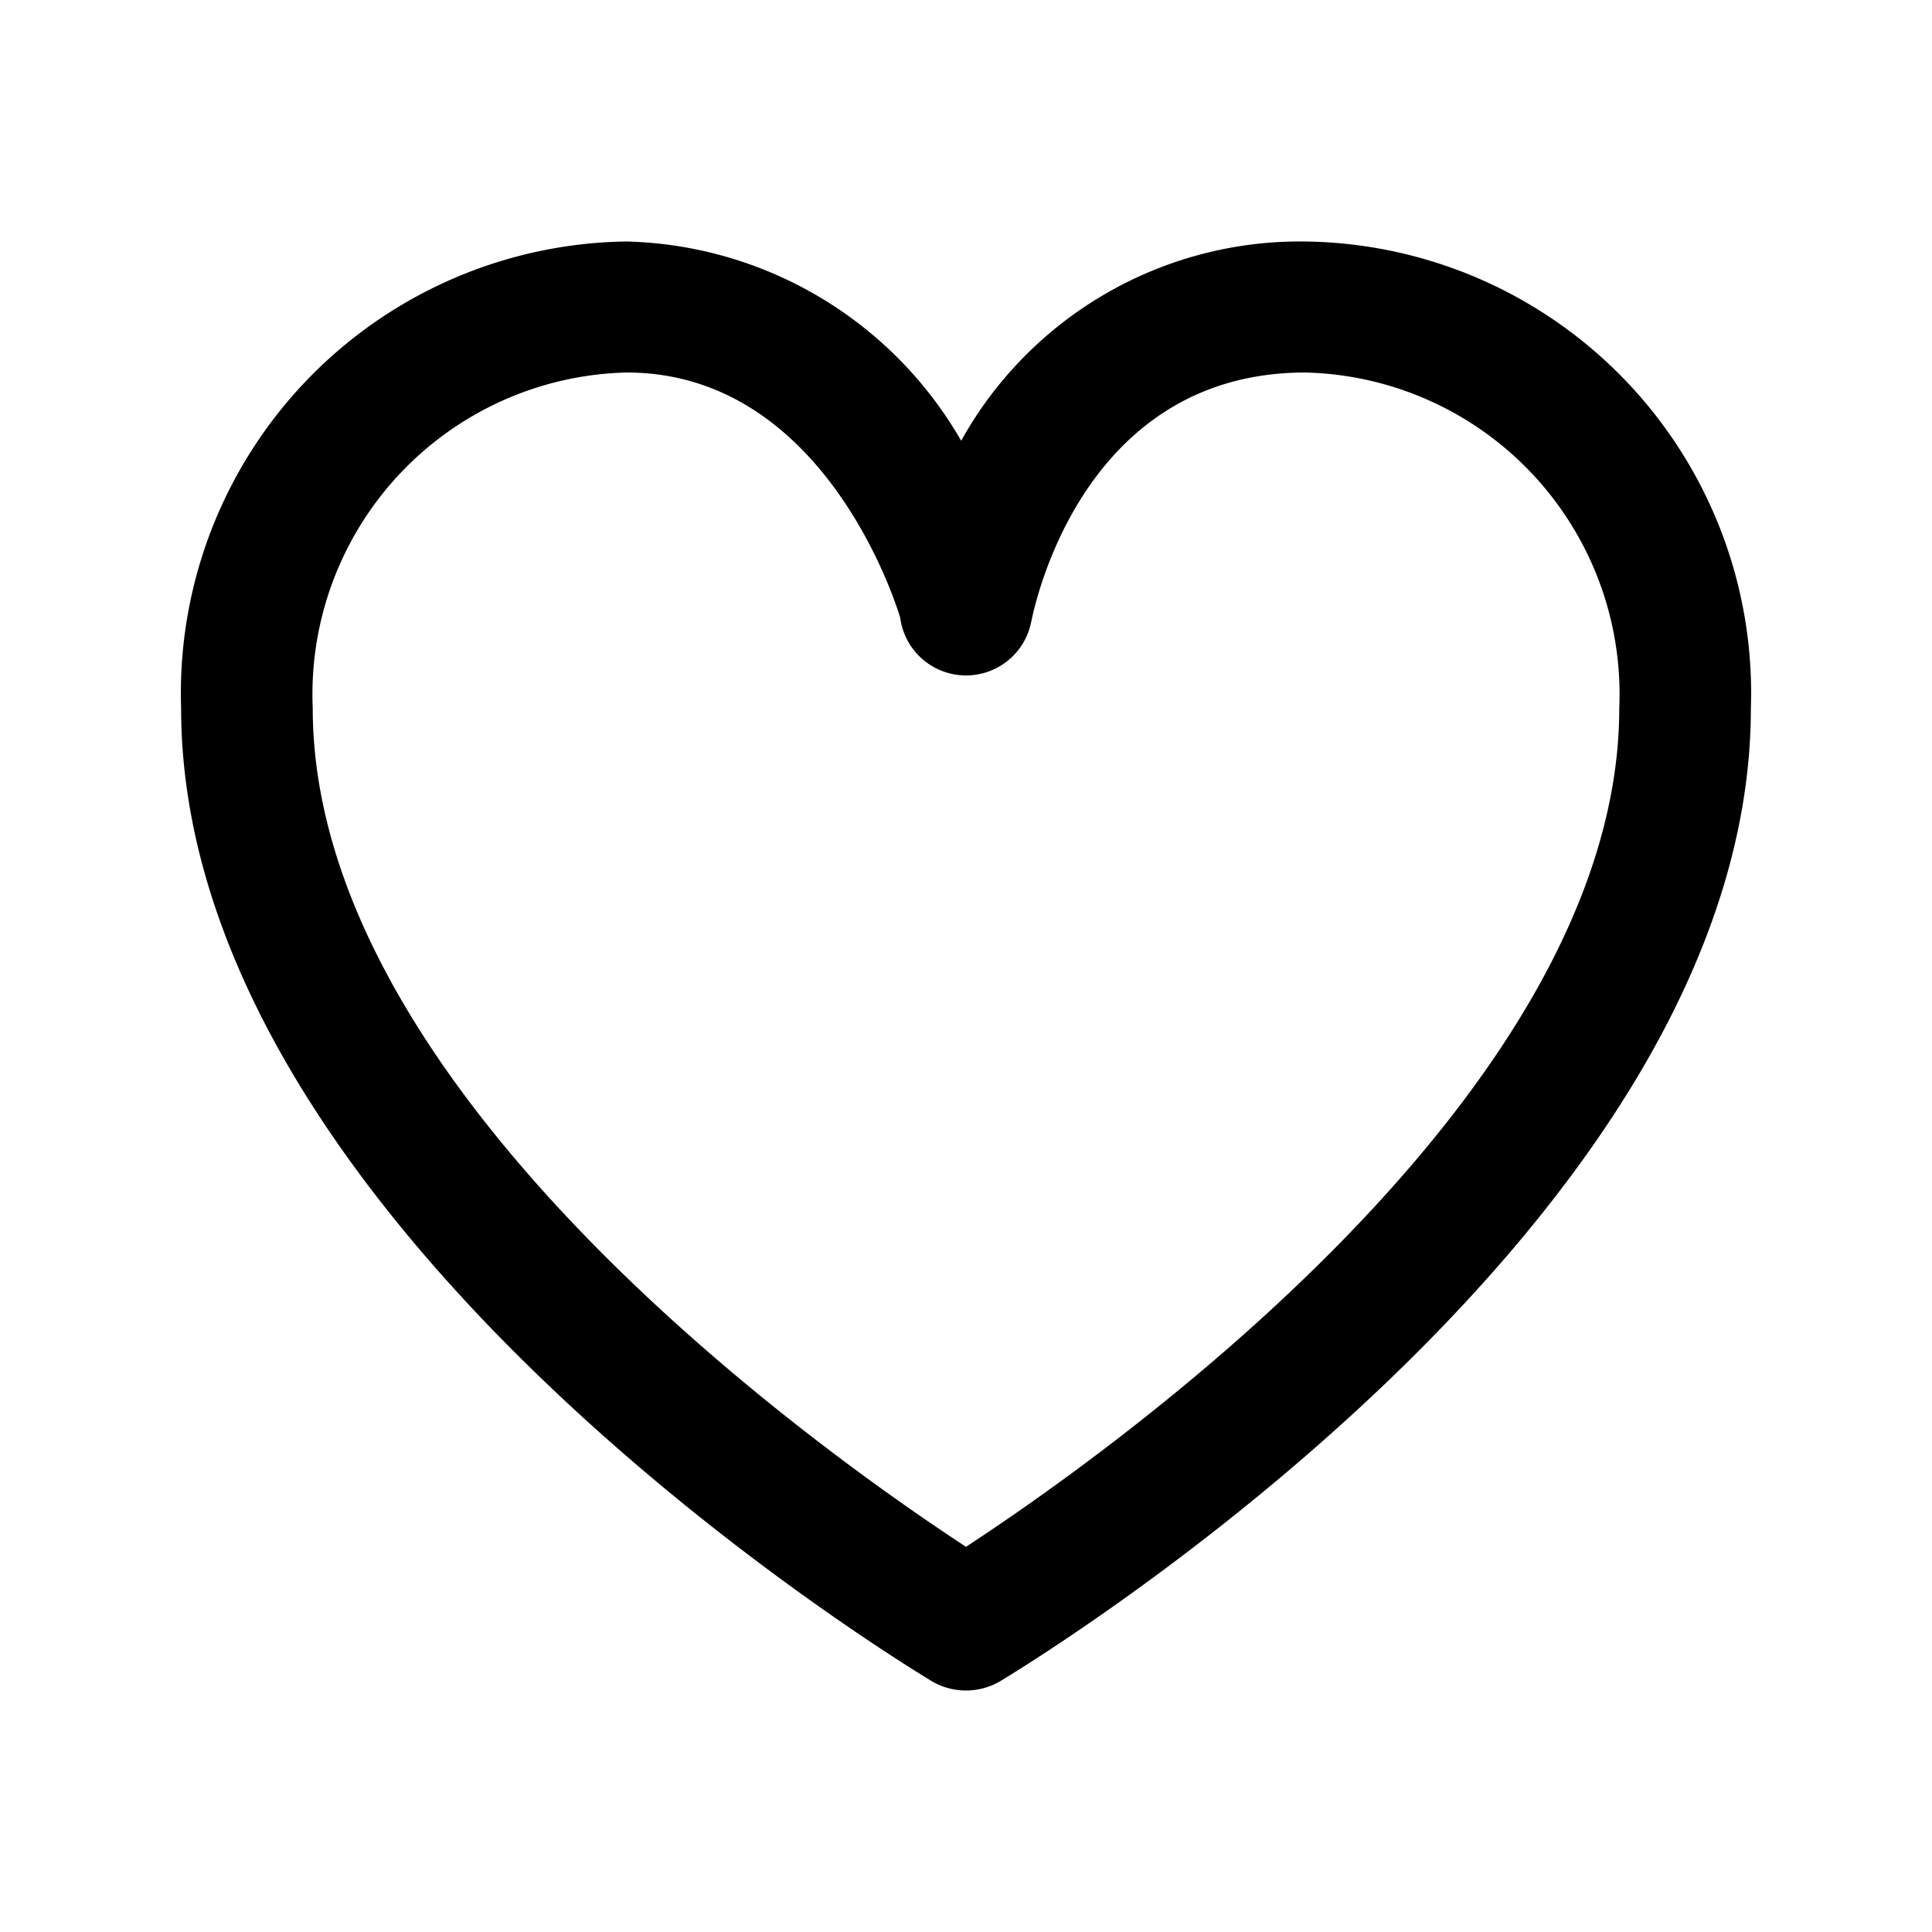 <svg xmlns="http://www.w3.org/2000/svg" fill="currentColor" aria-hidden="true" viewBox="0 0 32 32">
    <path d="M16 28a1.12 1.12 0 01-.56-.15C14.93 27.54 3 20.31 3 11.73A7.48 7.48 0 0110.38 4a6.58 6.58 0 015.54 3.3 6.42 6.42 0 015.7-3.3A7.48 7.48 0 0129 11.73c0 8.58-11.93 15.81-12.44 16.12A1.12 1.12 0 0116 28zM10.38 6.17a5.33 5.33 0 00-5.2 5.56c0 6.4 8.53 12.39 10.82 13.89 2.29-1.5 10.82-7.49 10.82-13.89a5.33 5.33 0 00-5.2-5.56c-3.76 0-4.51 4-4.54 4.13a1.1 1.1 0 01-2.17-.07c-.07-.23-1.26-4.06-4.53-4.06z"/>
</svg>
